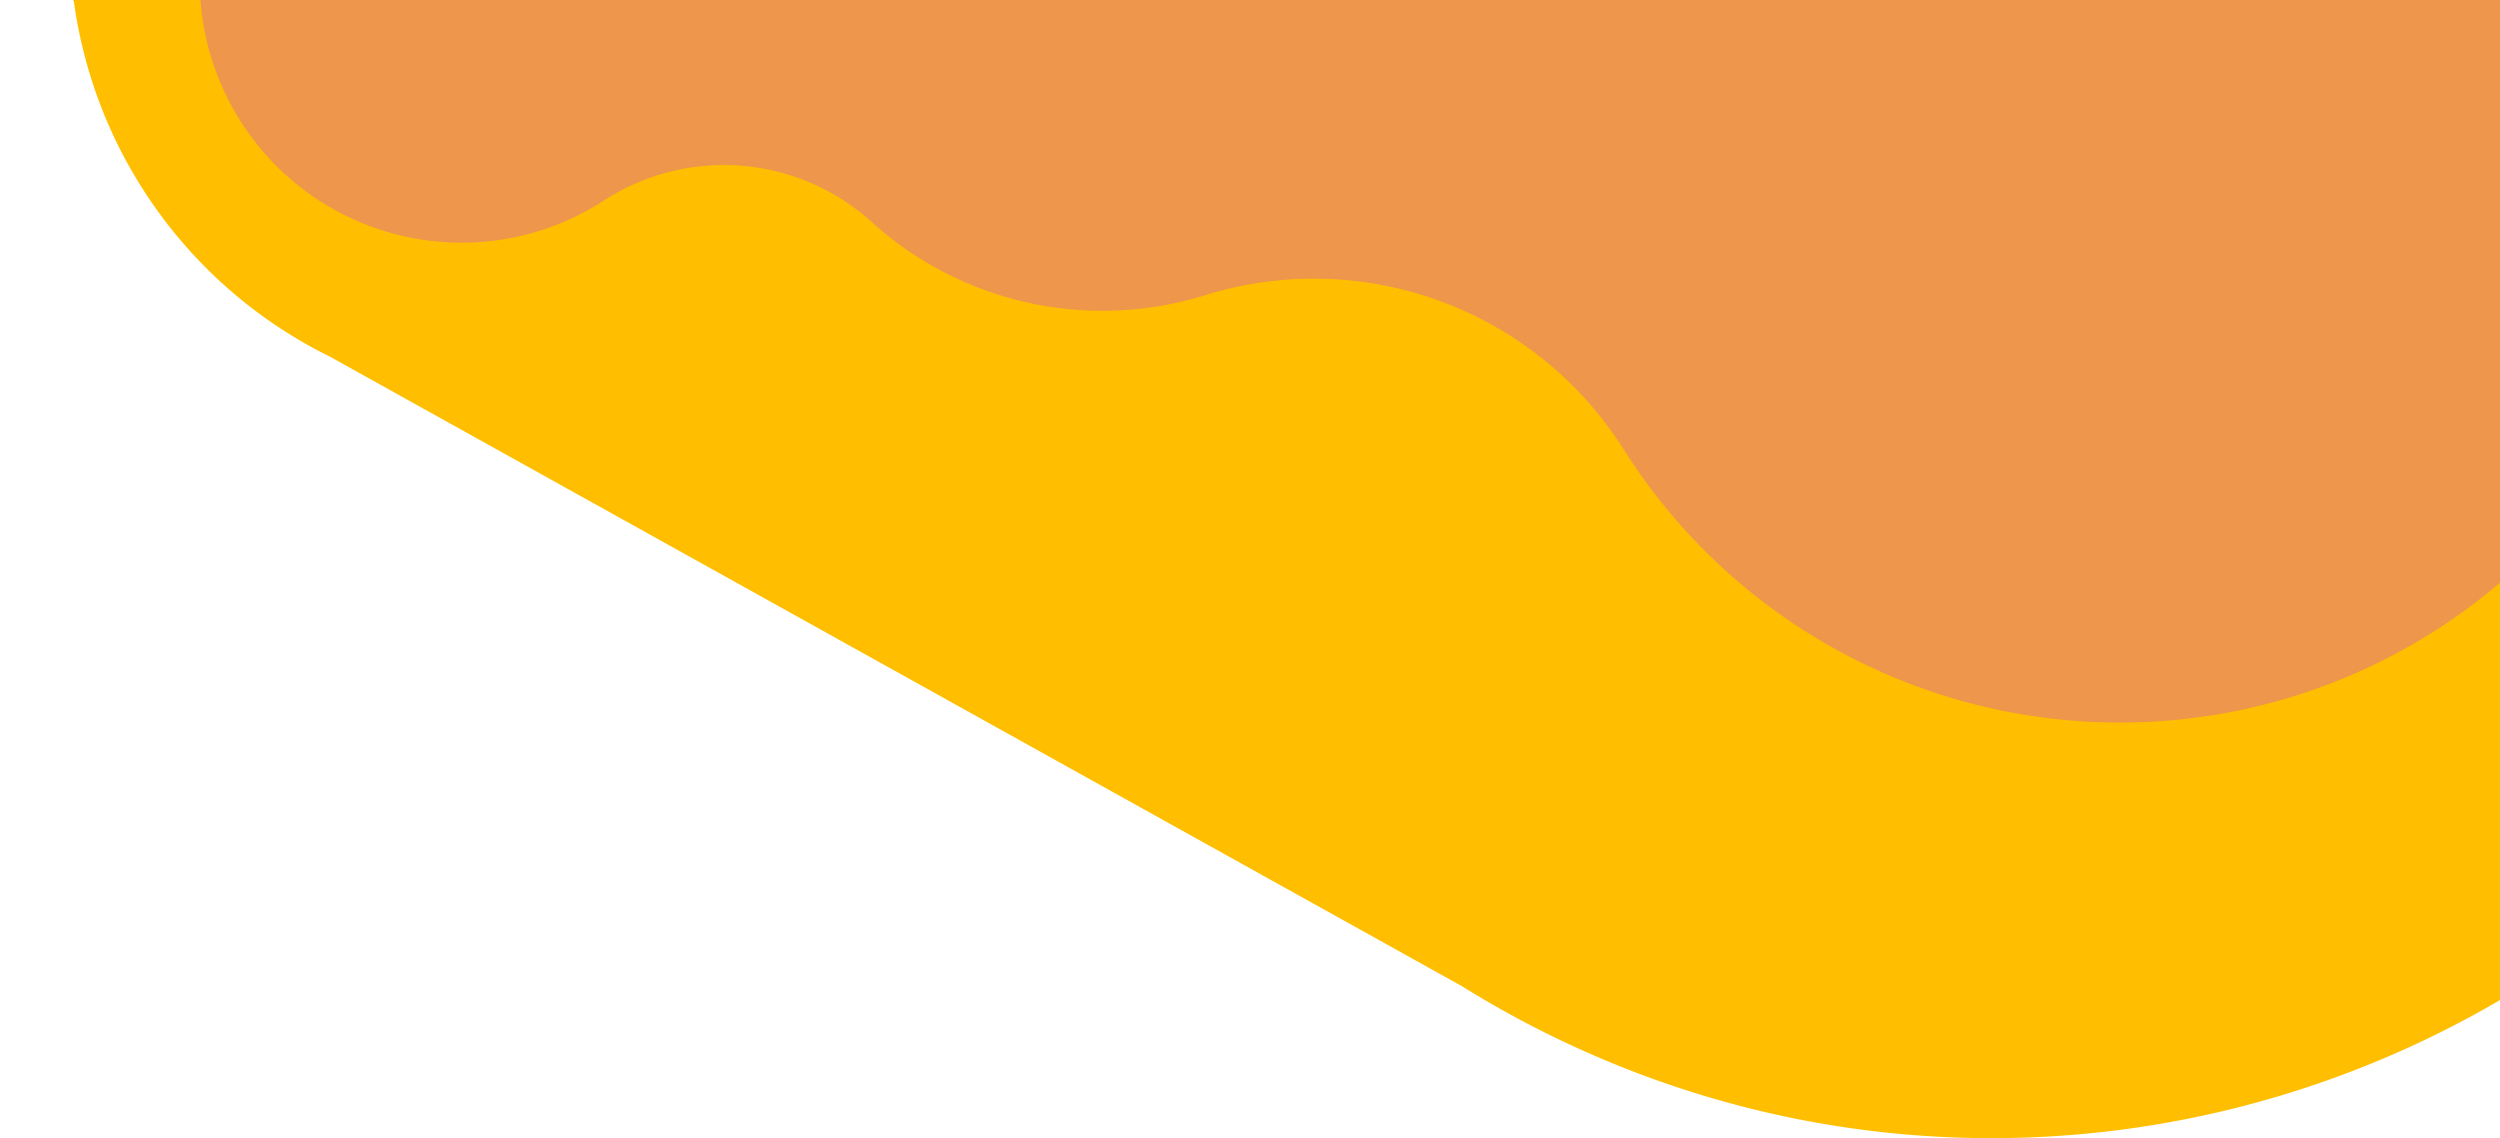 <svg xmlns="http://www.w3.org/2000/svg" viewBox="0 0 805.39 366.67"><defs><style>.cls-1{fill:#ffbf00;}.cls-2{fill:#ee964b;}.cls-3{fill:none;stroke:#000;stroke-miterlimit:10;}</style></defs><g id="Illu"><path class="cls-1" d="M784.45-246.3c-128.1-63-277.68-33.42-372.71,63v0A150.31,150.31,0,0,1,239-154.69,150.24,150.24,0,0,0,37.86-86.24a150.25,150.25,0,0,0,68.45,201.15L471,317.72c9,5.62,18.43,10.87,28.18,15.67,160.08,78.79,353.71,12.88,432.5-147.19S944.53-167.51,784.45-246.3Z"/><path class="cls-2" d="M682.92-145.63a188.33,188.33,0,0,0-118.58,41.82v0a117.94,117.94,0,0,1-143.56,3.29v0A110.51,110.51,0,0,0,355.2-122a110.72,110.72,0,0,0-78.14,32.15h0A71.07,71.07,0,0,1,191.22-79h0A83.94,83.94,0,0,0,148.69-90.5,84.34,84.34,0,0,0,64.35-6.16a84.34,84.34,0,0,0,84.34,84.34,83.92,83.92,0,0,0,45.85-13.57v0a71,71,0,0,1,86.25,6.89h0a110.7,110.7,0,0,0,74.41,28.62,110.77,110.77,0,0,0,33.66-5.21A118,118,0,0,1,523,144.66v0a189,189,0,0,0,159.89,88.11C787.4,232.73,872.1,148,872.1,43.55S787.4-145.63,682.92-145.63Z"/></g><g id="Pfad"><path class="cls-3" d="M805.39-234.76q-11.65-7-24.08-13.15c-127.58-62.78-276.54-33.28-371.18,62.7v0a149.7,149.7,0,0,1-172,28.56A149.62,149.62,0,0,0,37.78-88.5,148.86,148.86,0,0,0,24.09,0"/></g></svg>